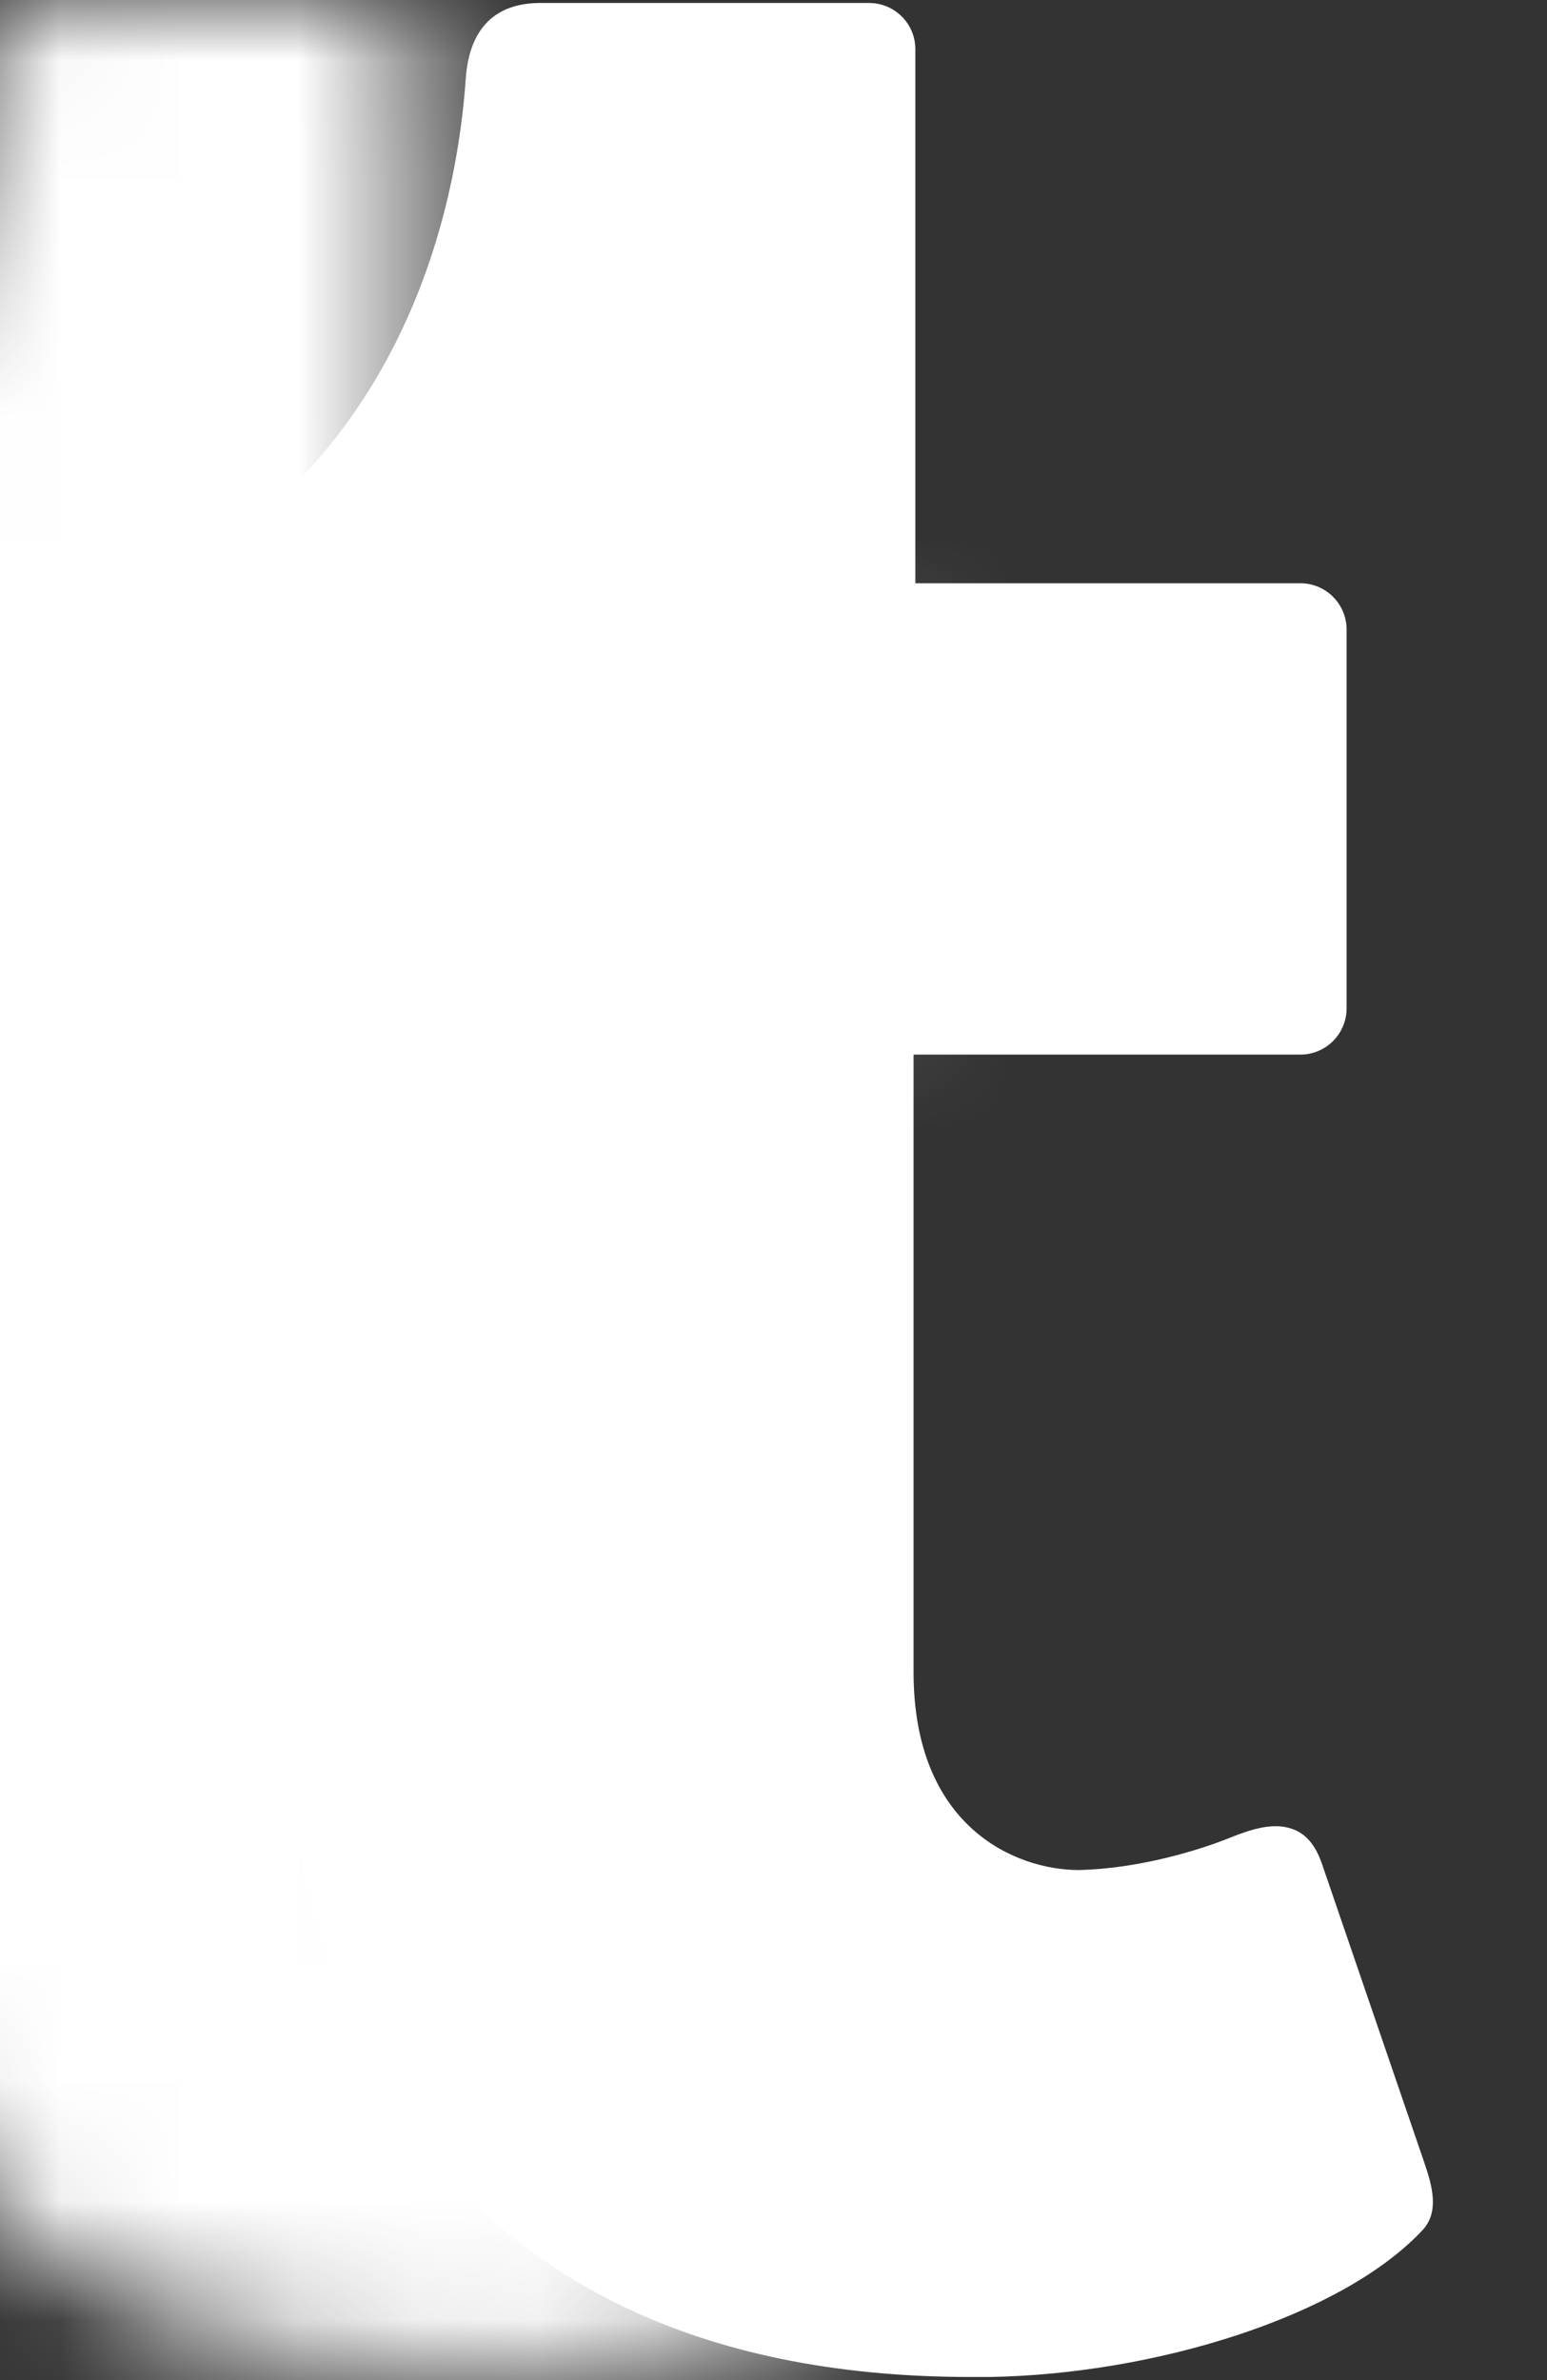 <?xml version="1.0" encoding="UTF-8"?>
<svg width="13px" height="20px" viewBox="0 0 13 20" version="1.1" xmlns="http://www.w3.org/2000/svg" xmlns:xlink="http://www.w3.org/1999/xlink">
    <rect x="0" y="0" width="13" height="20" fill="#333333" stroke="none"/>
    <!-- Generator: Sketch 63.1 (92452) - https://sketch.com -->
    <title>icon</title>
    <desc>Created with Sketch.</desc>
    <defs>
        <path d="M11.786,18.741 C11.111,19.462 9.547,19.951 8.146,19.974 L7.992,19.974 C3.286,19.974 2.264,16.514 2.264,14.495 L2.264,8.883 L0.409,8.883 C0.306,8.883 0.207,8.842 0.135,8.769 C0.062,8.697 0.021,8.598 0.021,8.495 L0.021,5.845 C0.021,5.565 0.197,5.316 0.46,5.223 C2.877,4.372 3.634,2.263 3.747,0.66 C3.777,0.232 4.001,0.025 4.373,0.025 L7.136,0.025 C7.351,0.025 7.525,0.199 7.525,0.413 L7.525,4.901 L10.76,4.901 C10.974,4.901 11.148,5.074 11.149,5.289 L11.149,8.473 C11.149,8.576 11.108,8.675 11.035,8.748 C10.962,8.821 10.863,8.862 10.76,8.862 L7.51,8.862 L7.51,14.051 C7.51,15.354 8.369,15.714 8.899,15.714 C9.408,15.702 9.909,15.547 10.16,15.446 C10.346,15.371 10.51,15.321 10.657,15.358 C10.793,15.392 10.883,15.489 10.943,15.665 L11.801,18.17 C11.87,18.37 11.93,18.588 11.786,18.741 Z" id="path-1"></path>
    </defs>
    <g id="Symbols" stroke="none" stroke-width="1" fill="none" fill-rule="evenodd">
        <g id="__m/social/row" transform="translate(-44, 0)">
            <g id="icon/tumblr" transform="translate(40, 0)">
                <g id="icon" transform="translate(4.167, 0)">
                    <mask id="mask-2" fill="white">
                        <use xlink:href="#path-1"></use>
                    </mask>
                    <use id="Mask" fill="#FFFFFF" fill-rule="nonzero" xlink:href="#path-1"></use>
                    <rect id="tint" fill="#FFFFFF" mask="url(#mask-2)" x="-4.167" y="0" width="20" height="20"></rect>
                </g>
            </g>
        </g>
    </g>
</svg>